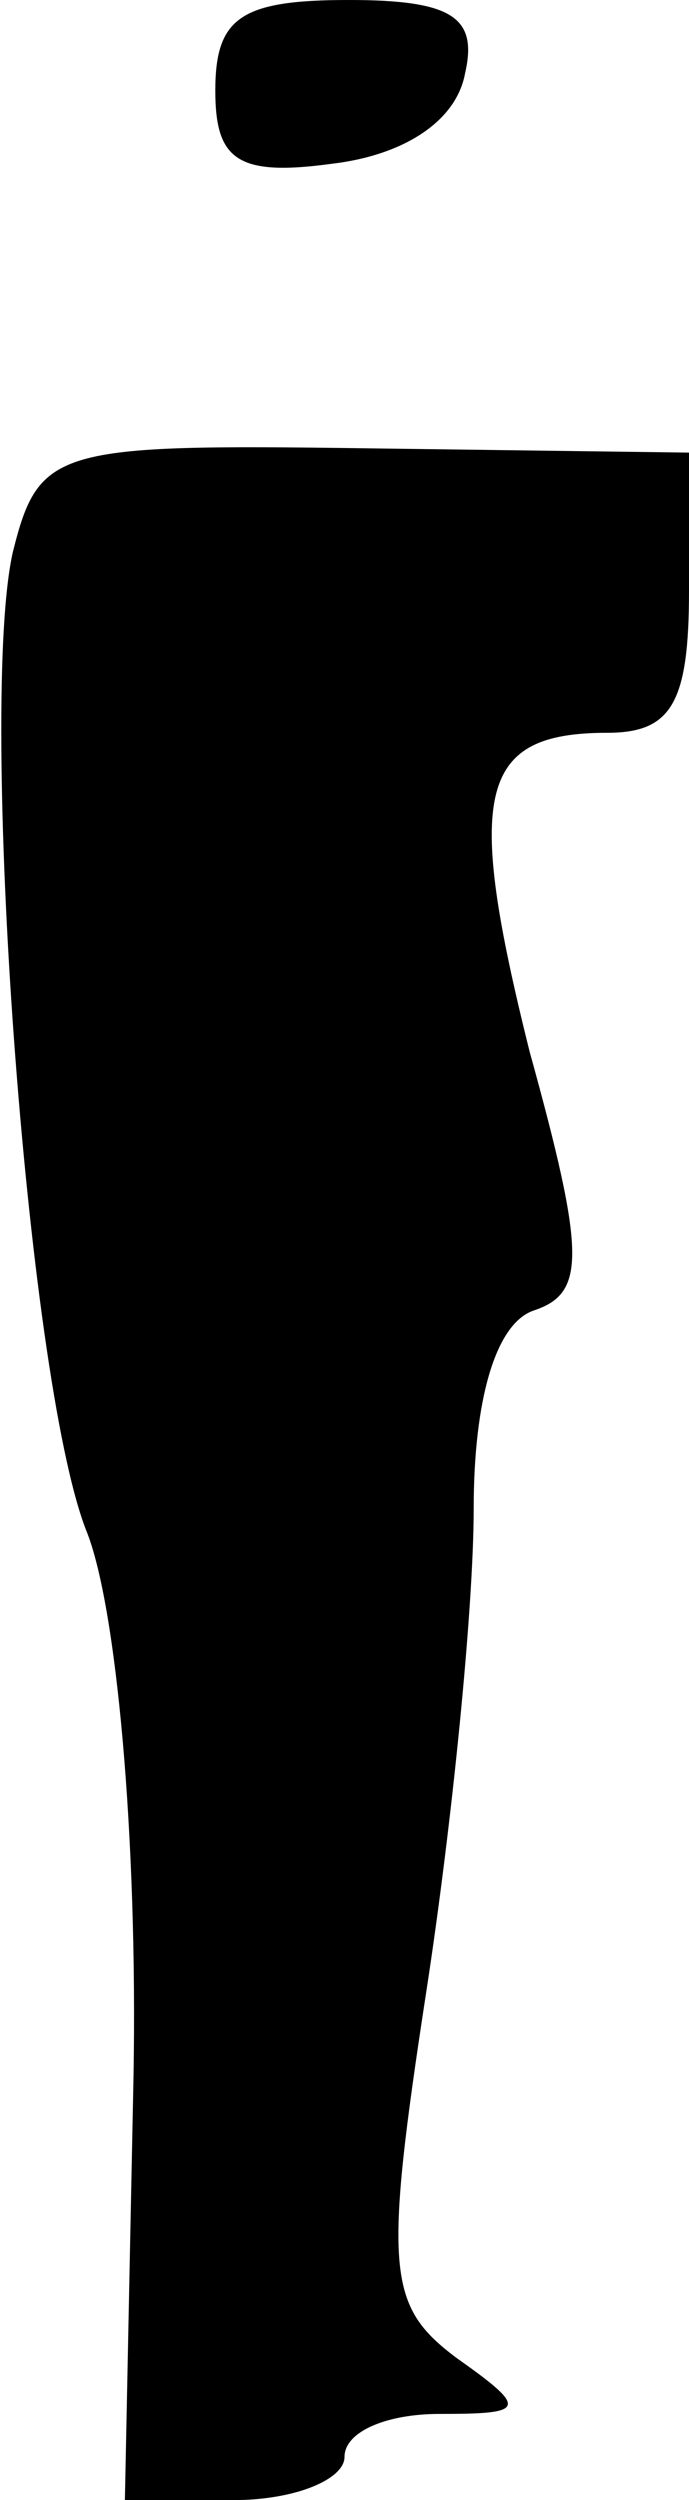 <?xml version="1.0" standalone="no"?>
<!DOCTYPE svg PUBLIC "-//W3C//DTD SVG 20010904//EN"
 "http://www.w3.org/TR/2001/REC-SVG-20010904/DTD/svg10.dtd">
<svg version="1.0" xmlns="http://www.w3.org/2000/svg"
 width="16pt" height="58pt" viewBox="0 0 16 58"
 preserveAspectRatio="xMidYMid meet">
<g transform="translate(0,58) scale(0.1,-0.1)"
fill="#000000" stroke="none">
<path fill="#000000" stroke="none" d="M50 559 c0 -16 5 -20 27 -17 17 2 29
10 31 21 3 13 -3 17 -27 17 -25 0 -31 -4 -31 -21z"/>
<path fill="#000000" stroke="none" d="M3 452 c-8 -35 3 -191 17 -227 7 -17
12 -71 11 -127 l-2 -98 25 0 c15 0 26 5 26 10 0 6 10 10 22 10 20 0 21 1 4 13
-16 12 -17 20 -7 85 6 39 11 89 11 112 0 25 5 43 14 46 12 4 12 13 -1 60 -15
60 -12 74 18 74 15 0 19 7 19 33 l0 32 -75 1 c-72 1 -76 0 -82 -24z"/>
</g>
</svg>
